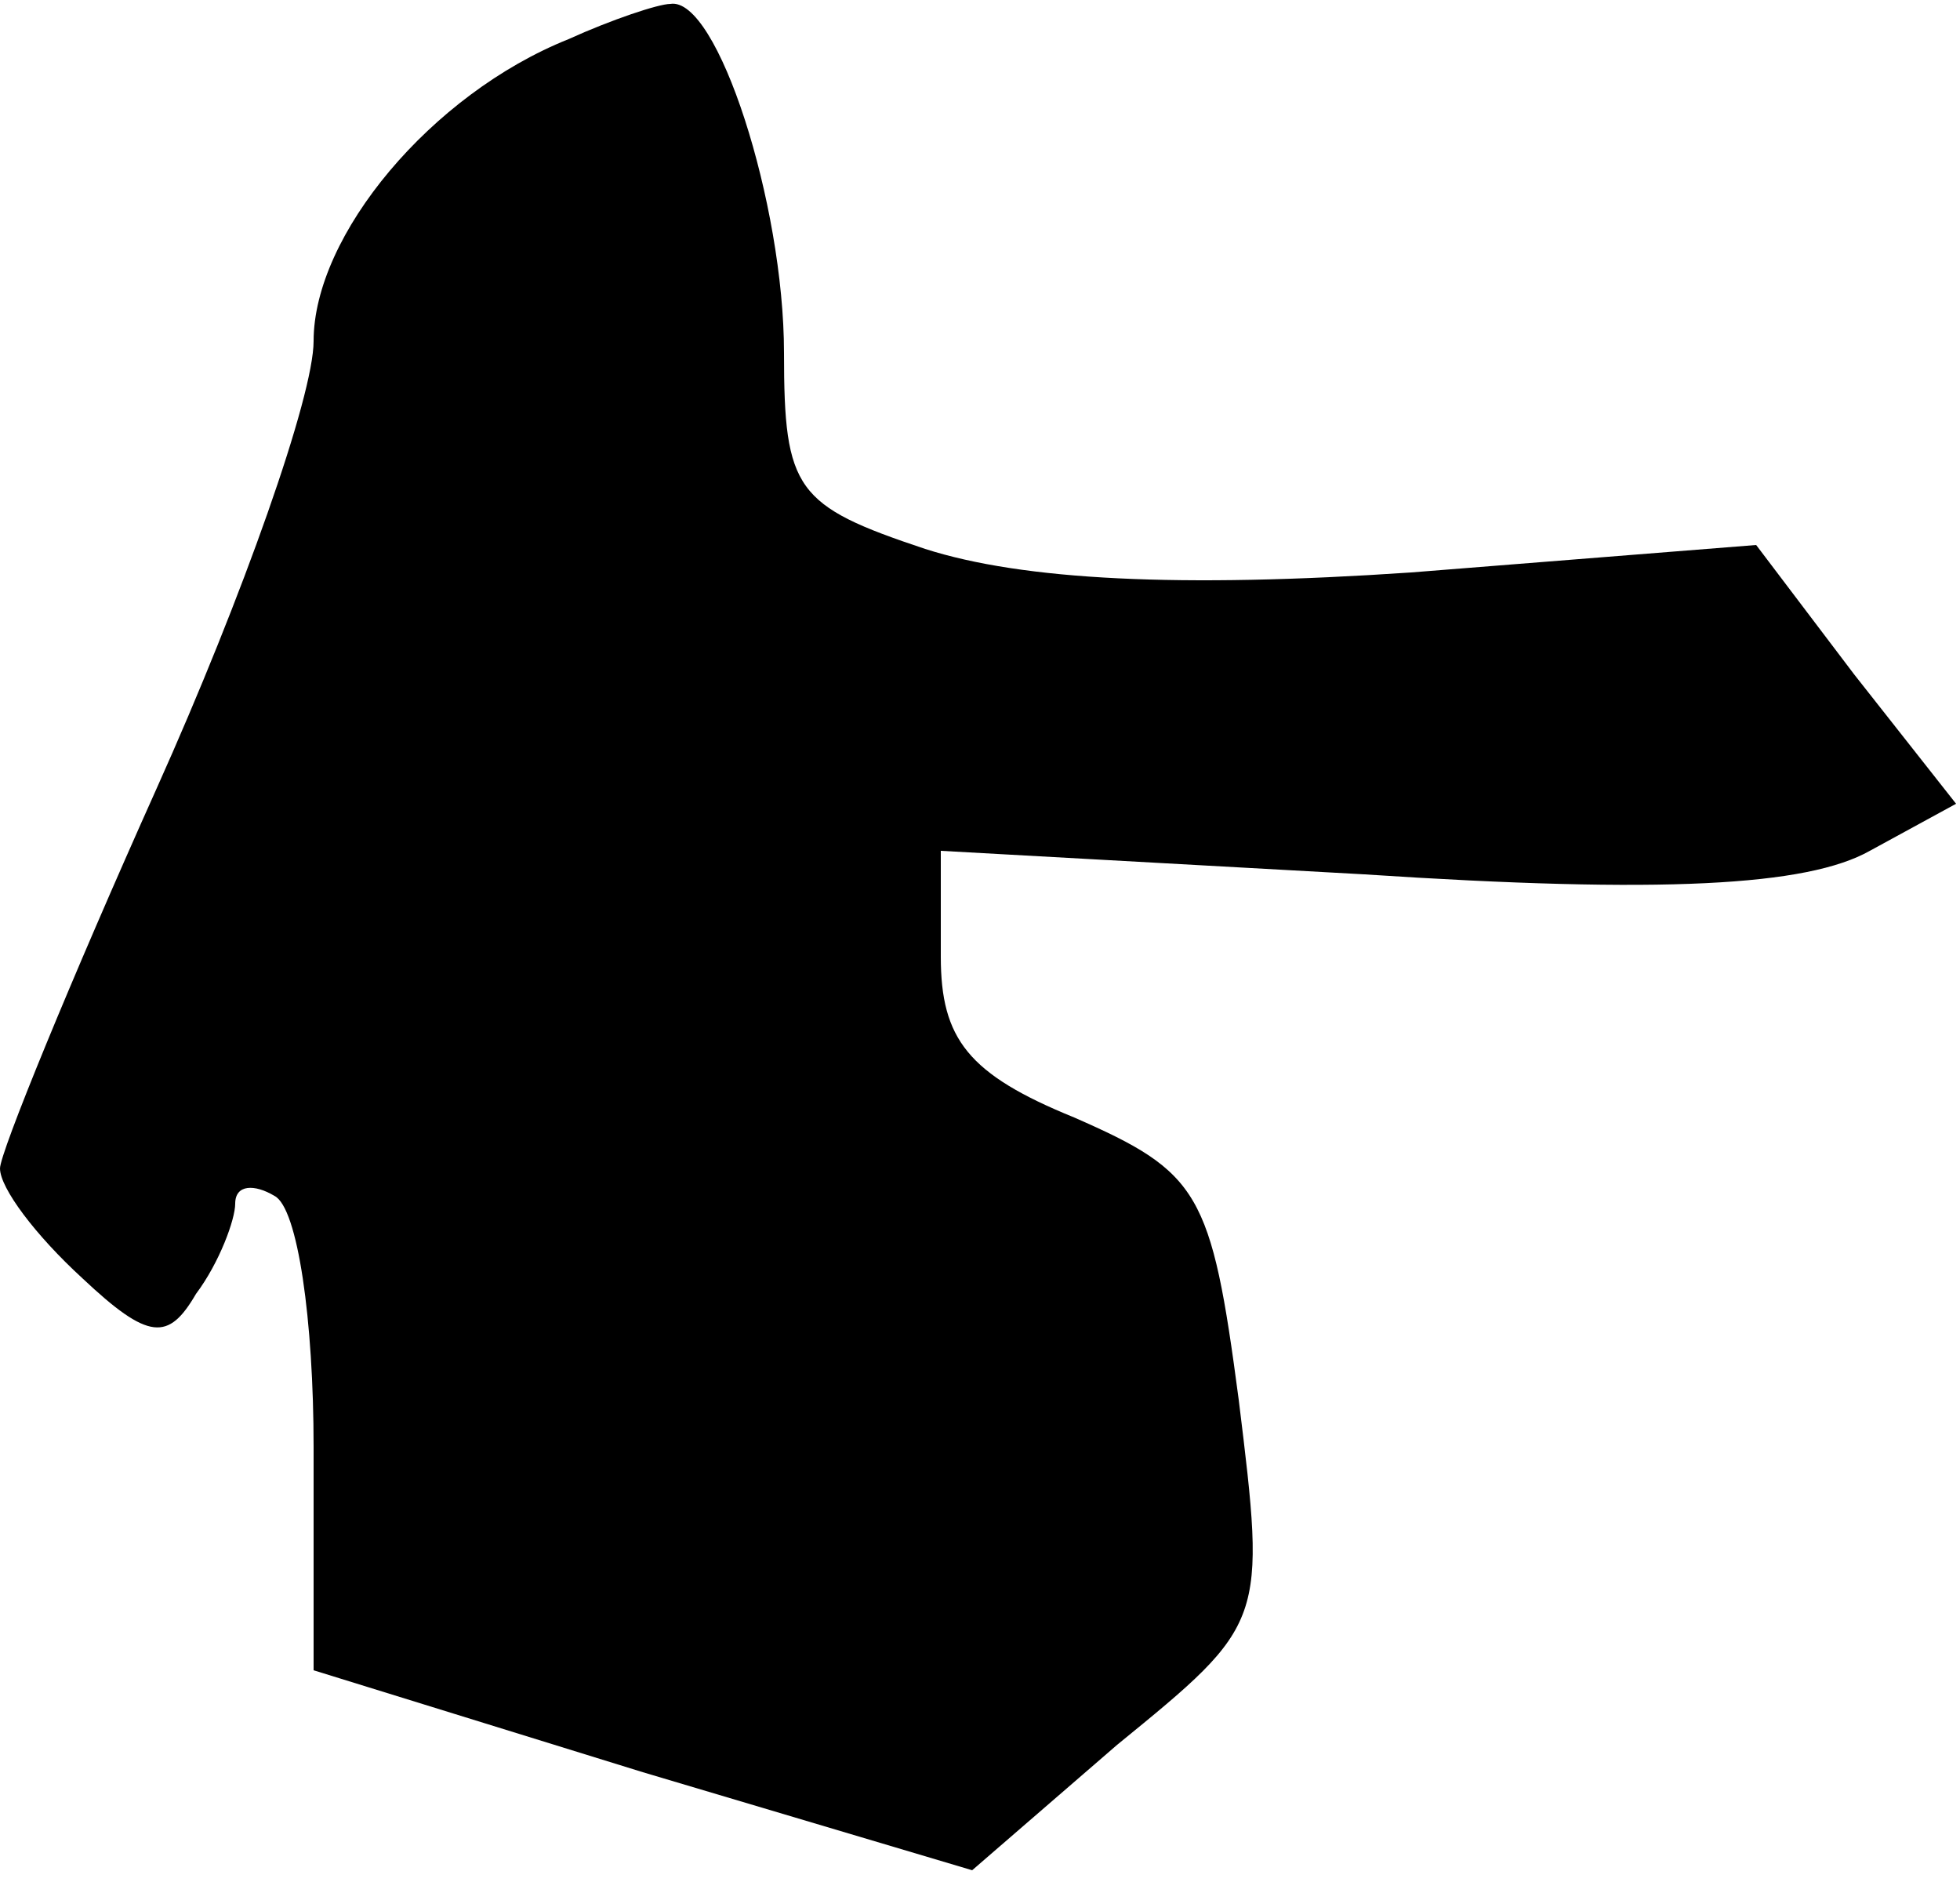 <?xml version="1.0" standalone="no"?>
<!DOCTYPE svg PUBLIC "-//W3C//DTD SVG 20010904//EN"
 "http://www.w3.org/TR/2001/REC-SVG-20010904/DTD/svg10.dtd">
<svg version="1.0" xmlns="http://www.w3.org/2000/svg"
 width="50pt" height="48pt" viewBox="0 0 50 48"
 preserveAspectRatio="xMidYMid meet">
<g transform="translate(0,48) scale(0.1,-0.1)"
fill="#000000" stroke="none">
<path fill="#000000" stroke="none" d="M145 470 c-35 -14 -65 -50 -65 -77 0
-14 -18 -65 -40 -114 -22 -49 -40 -93 -40 -97 0 -5 9 -17 21 -28 17 -16 22
-16 29 -4 6 8 10 19 10 23 0 5 5 5 10 2 6 -3 10 -32 10 -64 l0 -57 84 -26 84
-25 37 32 c38 31 38 31 31 88 -7 53 -10 58 -42 72 -27 11 -34 20 -34 41 l0 27
108 -6 c76 -5 113 -3 129 6 l22 12 -26 33 -25 33 -88 -7 c-59 -4 -99 -2 -124
6 -33 11 -36 15 -36 50 0 38 -17 91 -29 89 -3 0 -15 -4 -26 -9z"/>
</g>
</svg>
